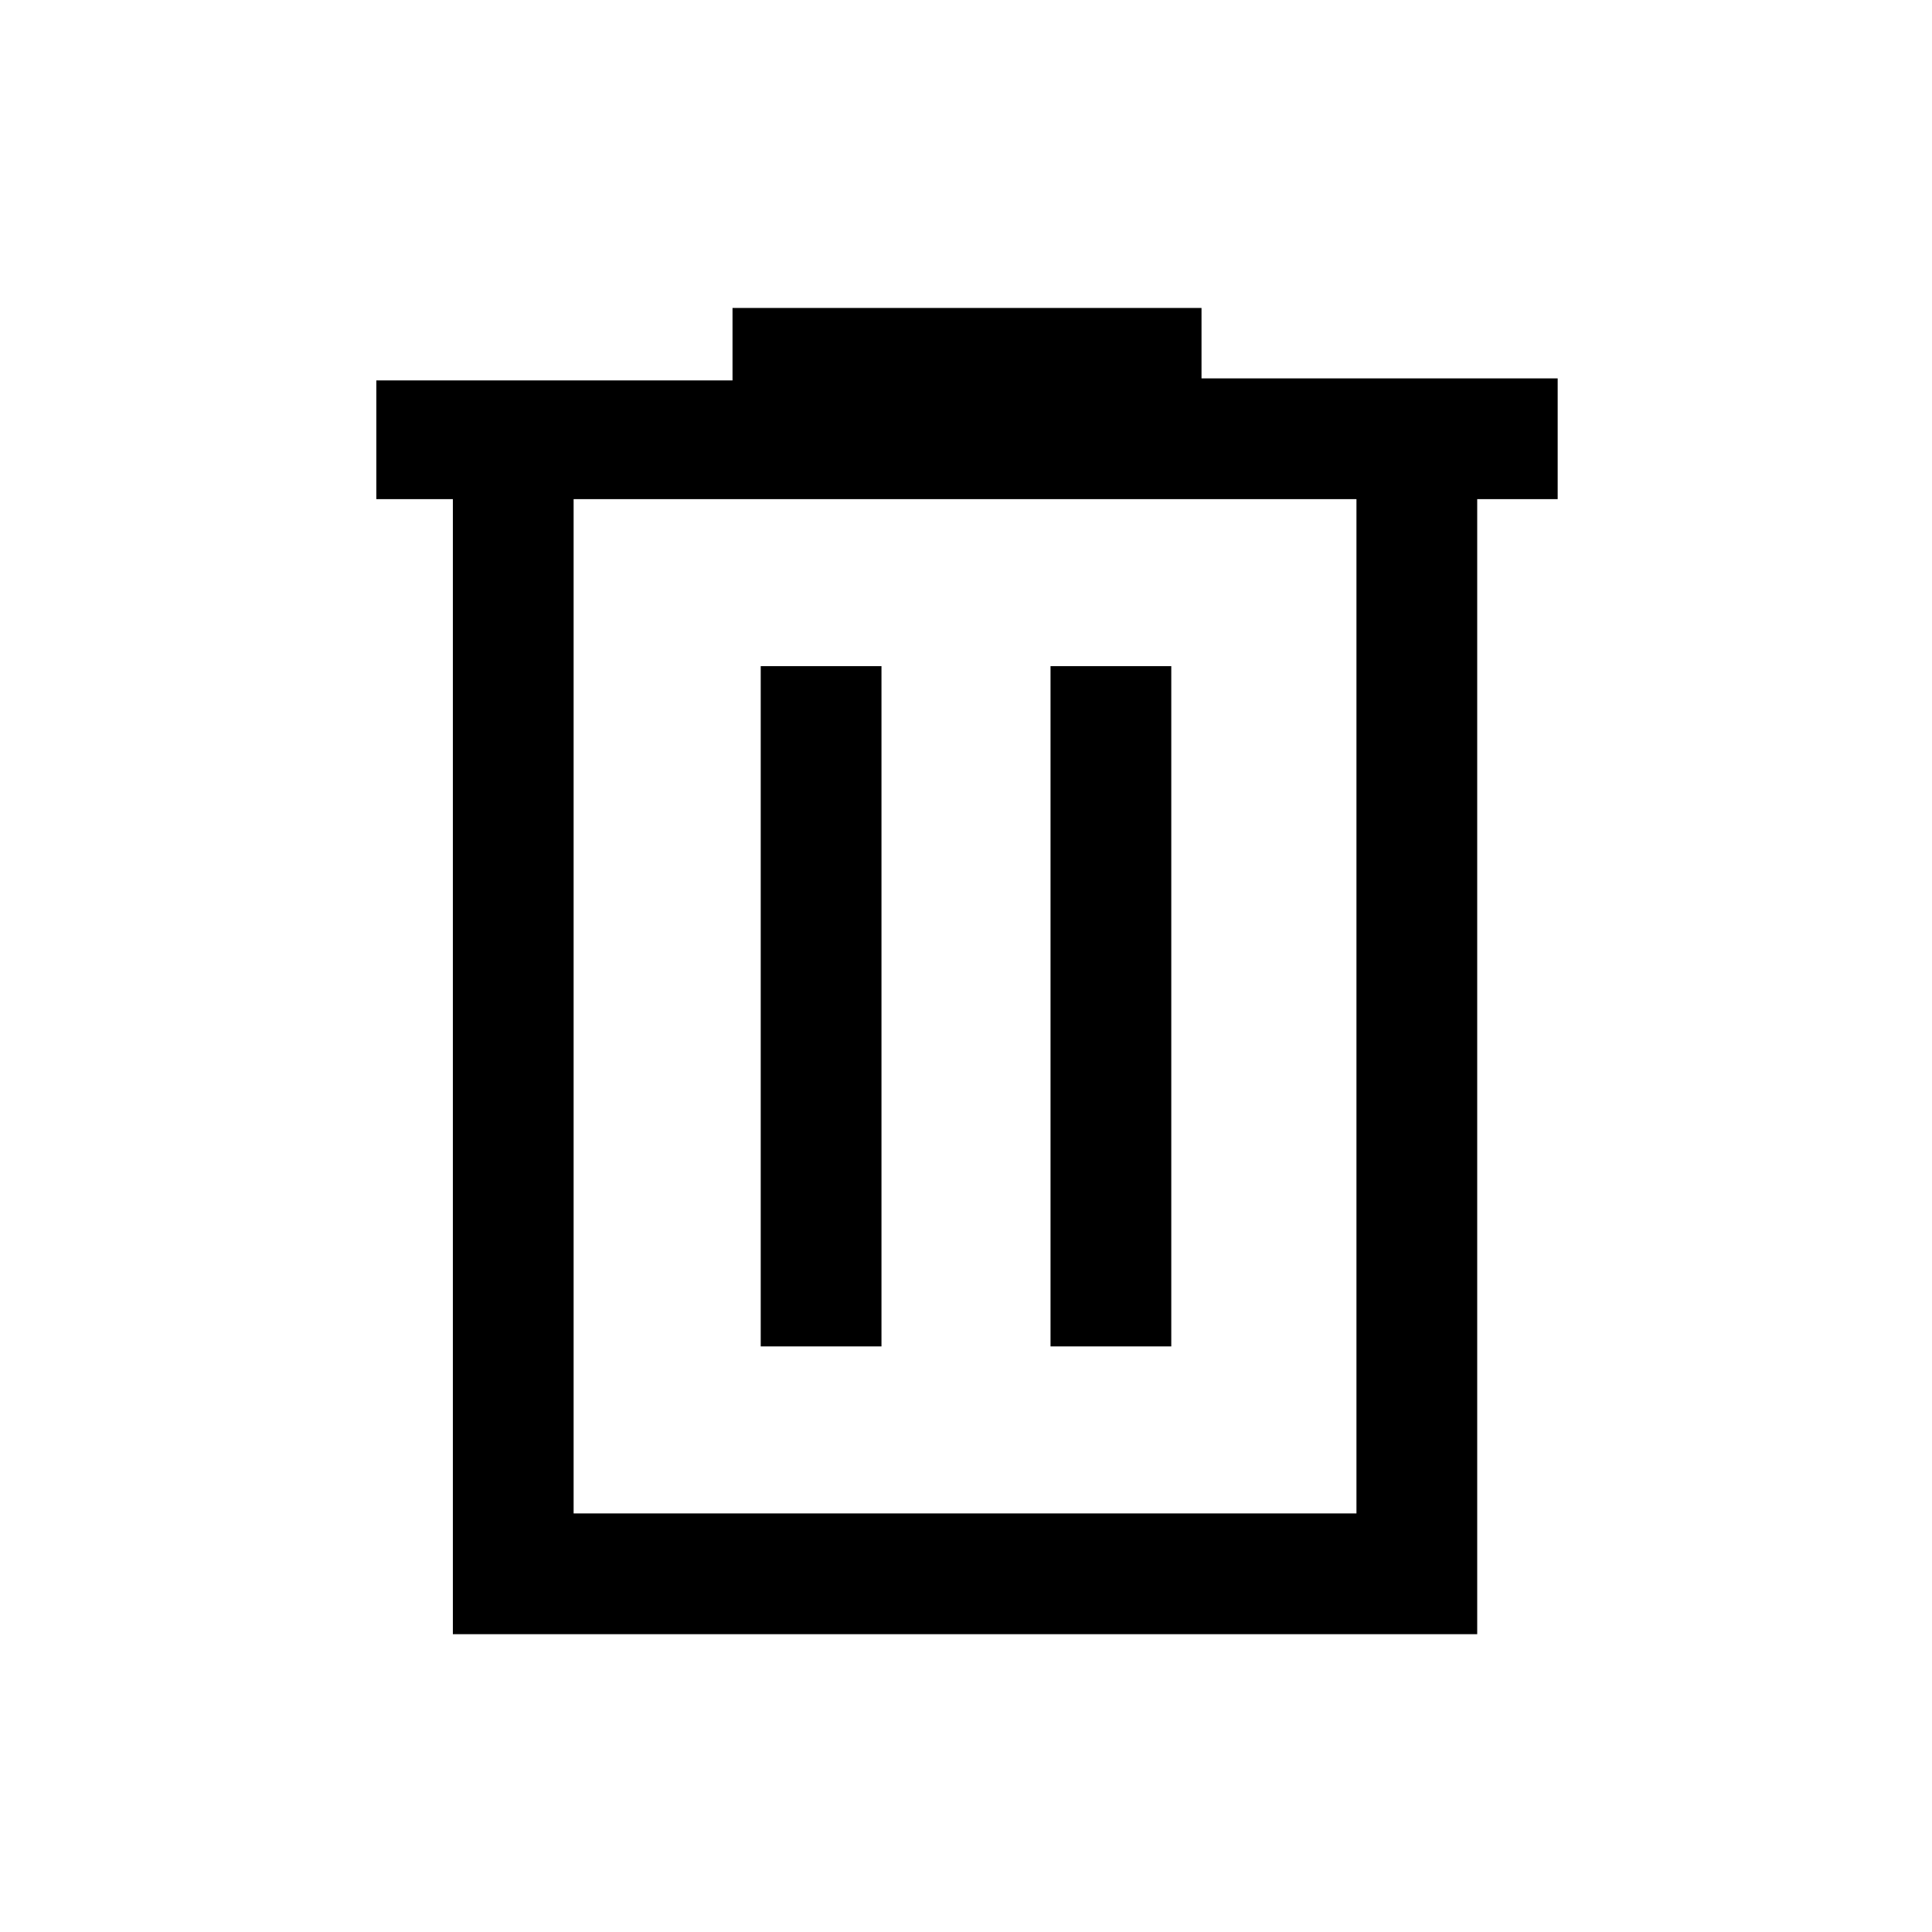 <svg xmlns="http://www.w3.org/2000/svg" height="20" width="20"><path d="M4.688 16.917V5.167H3.896V3.938H7.583V3.188H12.438V3.917H16.125V5.167H15.292V16.917ZM5.938 15.667H14.042V5.167H5.938ZM7.875 13.938H9.125V6.896H7.875ZM10.875 13.938H12.125V6.896H10.875ZM5.938 5.167V15.667Z"/></svg>